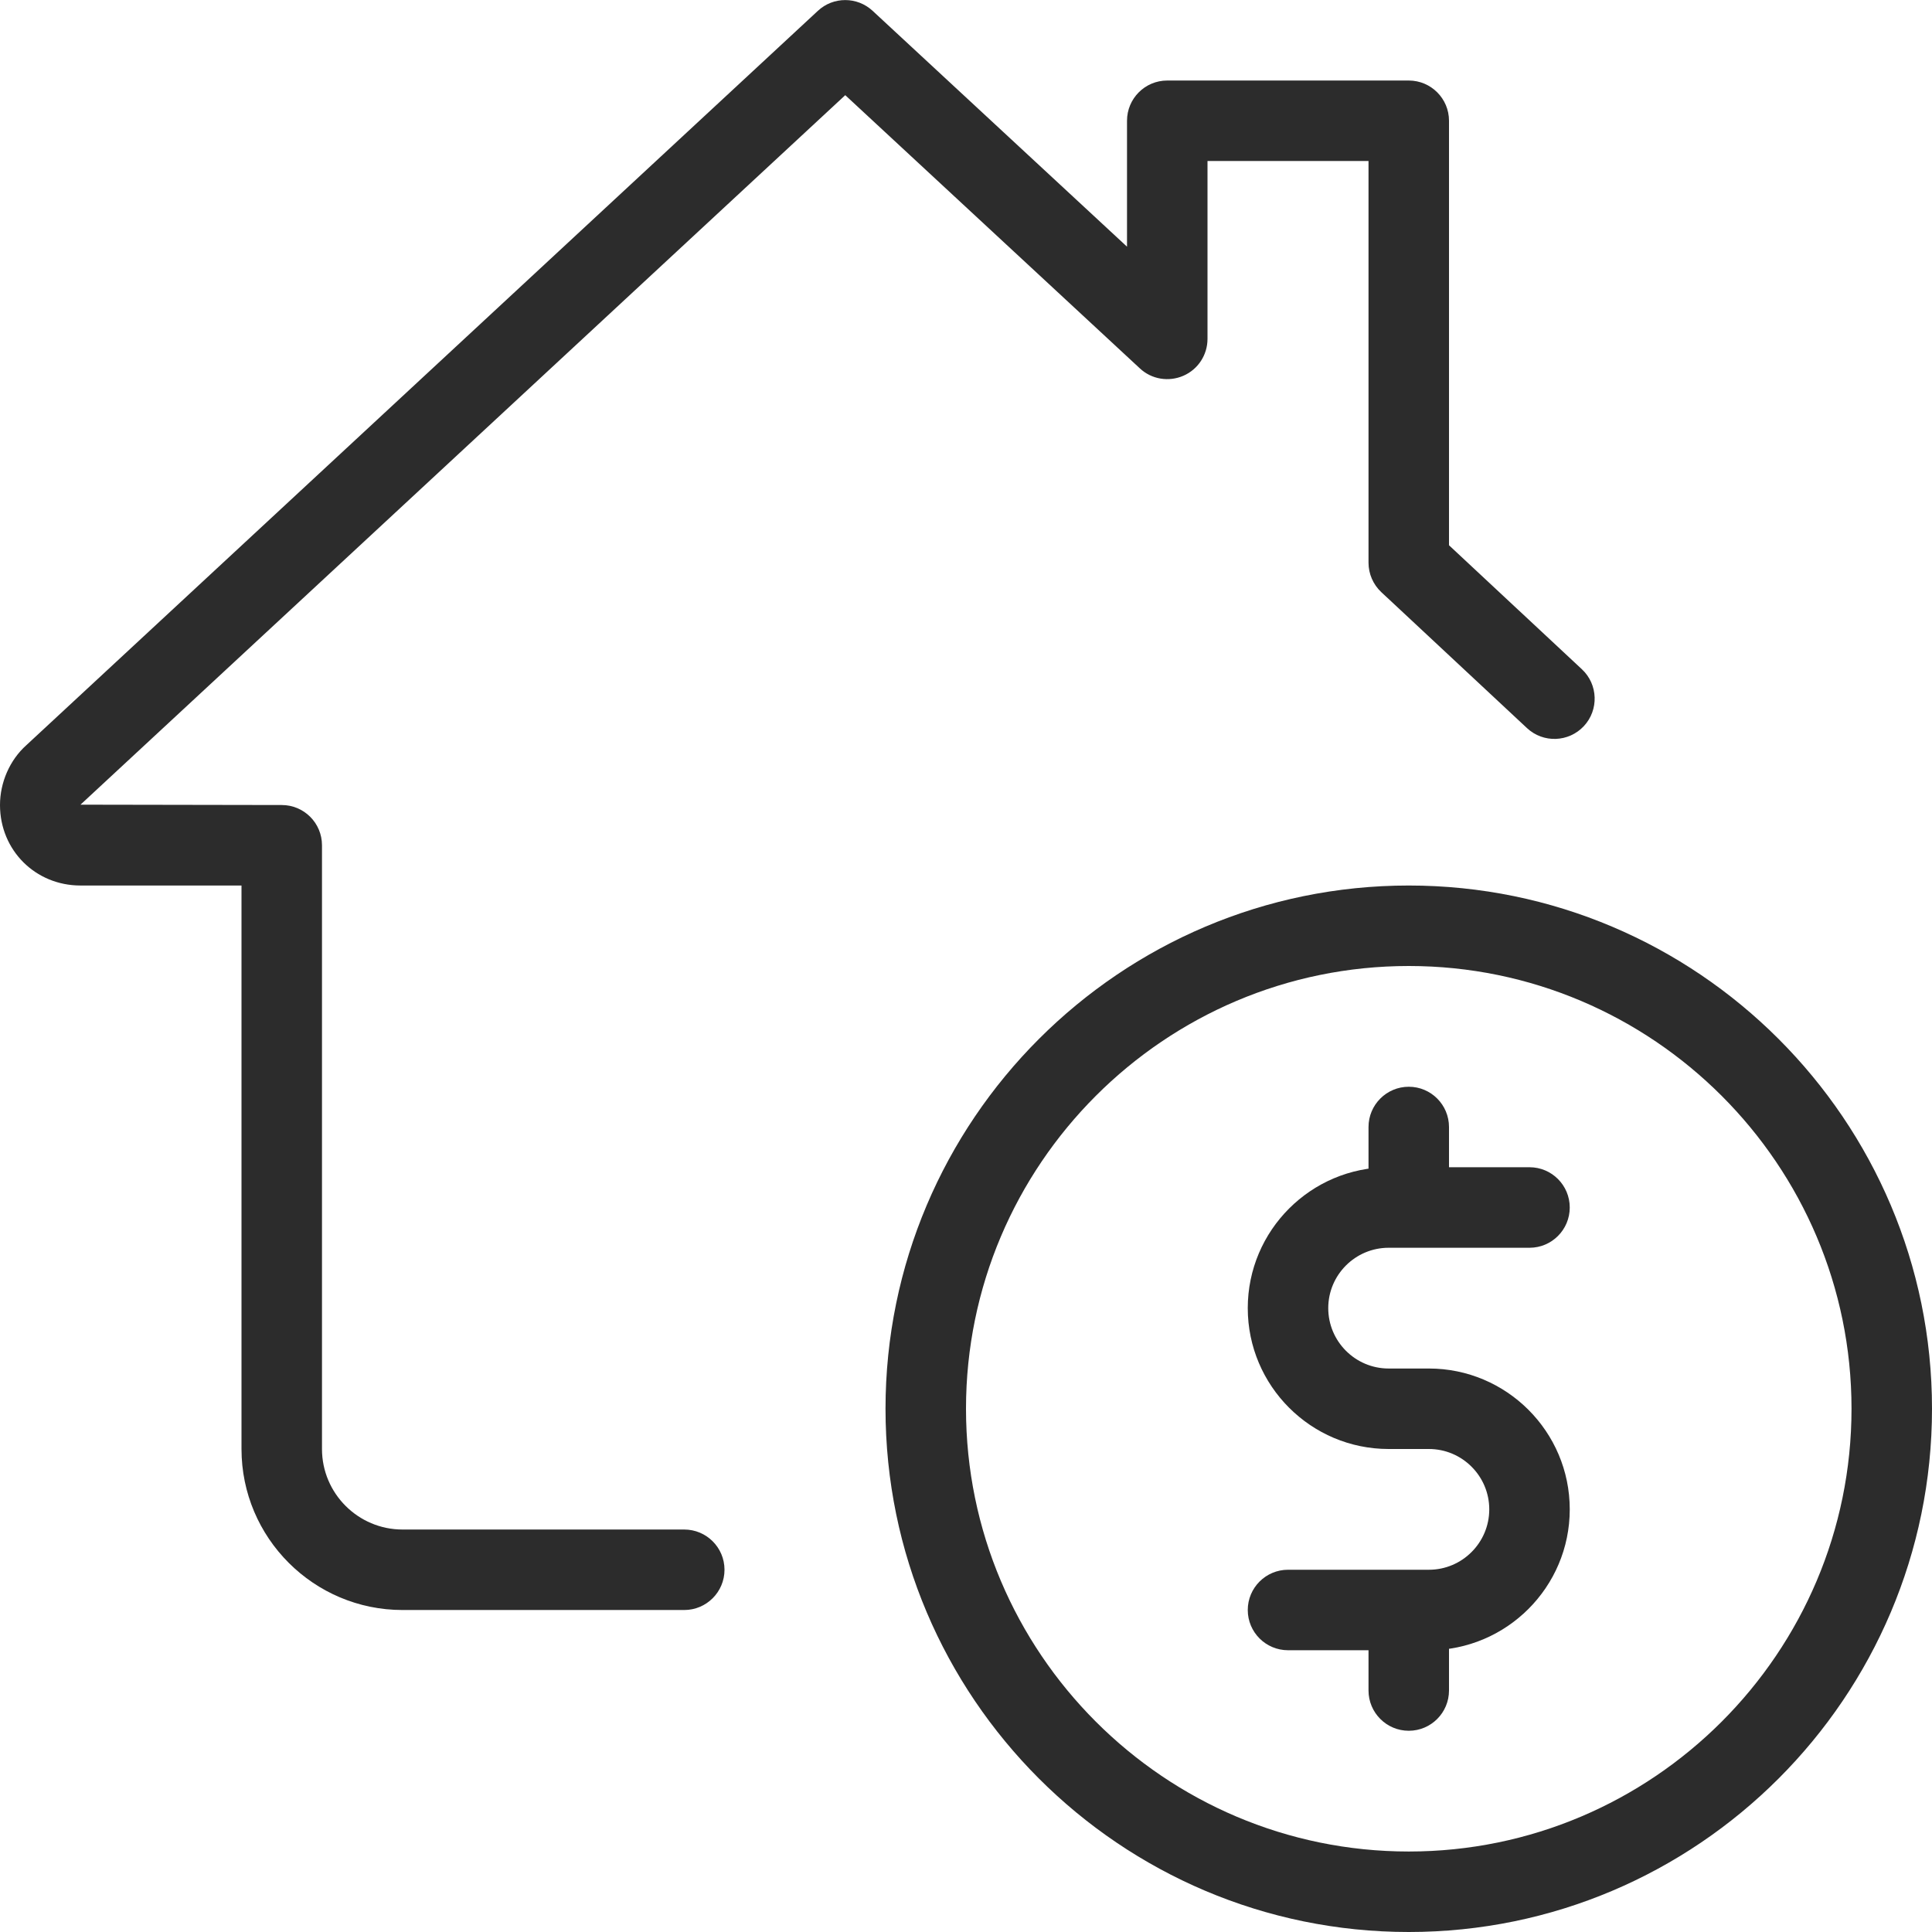 <svg width="50" height="50" viewBox="0 0 50 50" fill="none" xmlns="http://www.w3.org/2000/svg">
<g clip-path="url(#clip0)">
<path d="M36.459 44.792C35.884 44.792 35.417 44.325 35.417 43.75V42.188C35.417 41.612 35.884 41.146 36.459 41.146C37.034 41.146 37.5 41.612 37.5 42.188V43.75C37.5 44.325 37.034 44.792 36.459 44.792Z" fill="#2C2C2C"/>
<path d="M36.98 42.708H33.334C32.759 42.708 32.292 42.242 32.292 41.667C32.292 41.092 32.759 40.625 33.334 40.625H36.98C37.842 40.625 38.542 39.923 38.542 39.062C38.542 38.202 37.842 37.5 36.98 37.5H35.938C33.927 37.5 32.292 35.865 32.292 33.854C32.292 31.844 33.927 30.208 35.938 30.208H39.584C40.159 30.208 40.625 30.675 40.625 31.25C40.625 31.825 40.159 32.292 39.584 32.292H35.938C35.075 32.292 34.375 32.994 34.375 33.854C34.375 34.715 35.075 35.417 35.938 35.417H36.98C38.99 35.417 40.625 37.052 40.625 39.062C40.625 41.073 38.99 42.708 36.98 42.708Z" fill="#2C2C2C"/>
<path d="M36.459 31.771C35.884 31.771 35.417 31.304 35.417 30.729V29.167C35.417 28.592 35.884 28.125 36.459 28.125C37.034 28.125 37.5 28.592 37.5 29.167V30.729C37.5 31.304 37.034 31.771 36.459 31.771Z" fill="#2C2C2C"/>
<path d="M36.459 50C28.992 50 22.917 43.925 22.917 36.458C22.917 28.992 28.992 22.917 36.459 22.917C43.925 22.917 50 28.992 50 36.458C50 43.925 43.925 50 36.459 50ZM36.459 25C30.14 25 25 30.142 25 36.458C25 42.775 30.14 47.917 36.459 47.917C42.777 47.917 47.917 42.775 47.917 36.458C47.917 30.142 42.777 25 36.459 25Z" fill="#2C2C2C"/>
<path d="M17.708 41.667H10.417C8.119 41.667 6.25 39.798 6.25 37.5V22.917H2.083C0.915 22.917 0 22.003 0 20.834C0 20.248 0.254 19.669 0.679 19.288L21.167 0.28C21.565 -0.091 22.183 -0.091 22.583 0.28L29.167 6.384V3.125C29.167 2.55 29.633 2.084 30.208 2.084H36.458C37.033 2.084 37.5 2.55 37.5 3.125V14.111L40.94 17.321C41.36 17.713 41.381 18.373 40.99 18.792C40.596 19.213 39.938 19.236 39.517 18.842L35.746 15.323C35.538 15.127 35.417 14.852 35.417 14.563V4.167H31.25V8.771C31.25 9.186 31.004 9.561 30.625 9.725C30.244 9.89 29.802 9.817 29.5 9.534L21.875 2.463L2.083 20.825L7.292 20.834C7.867 20.834 8.333 21.3 8.333 21.875V37.5C8.333 38.65 9.269 39.584 10.417 39.584H17.708C18.283 39.584 18.75 40.05 18.75 40.625C18.75 41.2 18.283 41.667 17.708 41.667Z" fill="#2C2C2C"/>
</g>
<defs>
<clipPath id="clip0">
<rect width="50" height="50" fill="white"/>
</clipPath>
</defs>
</svg>

